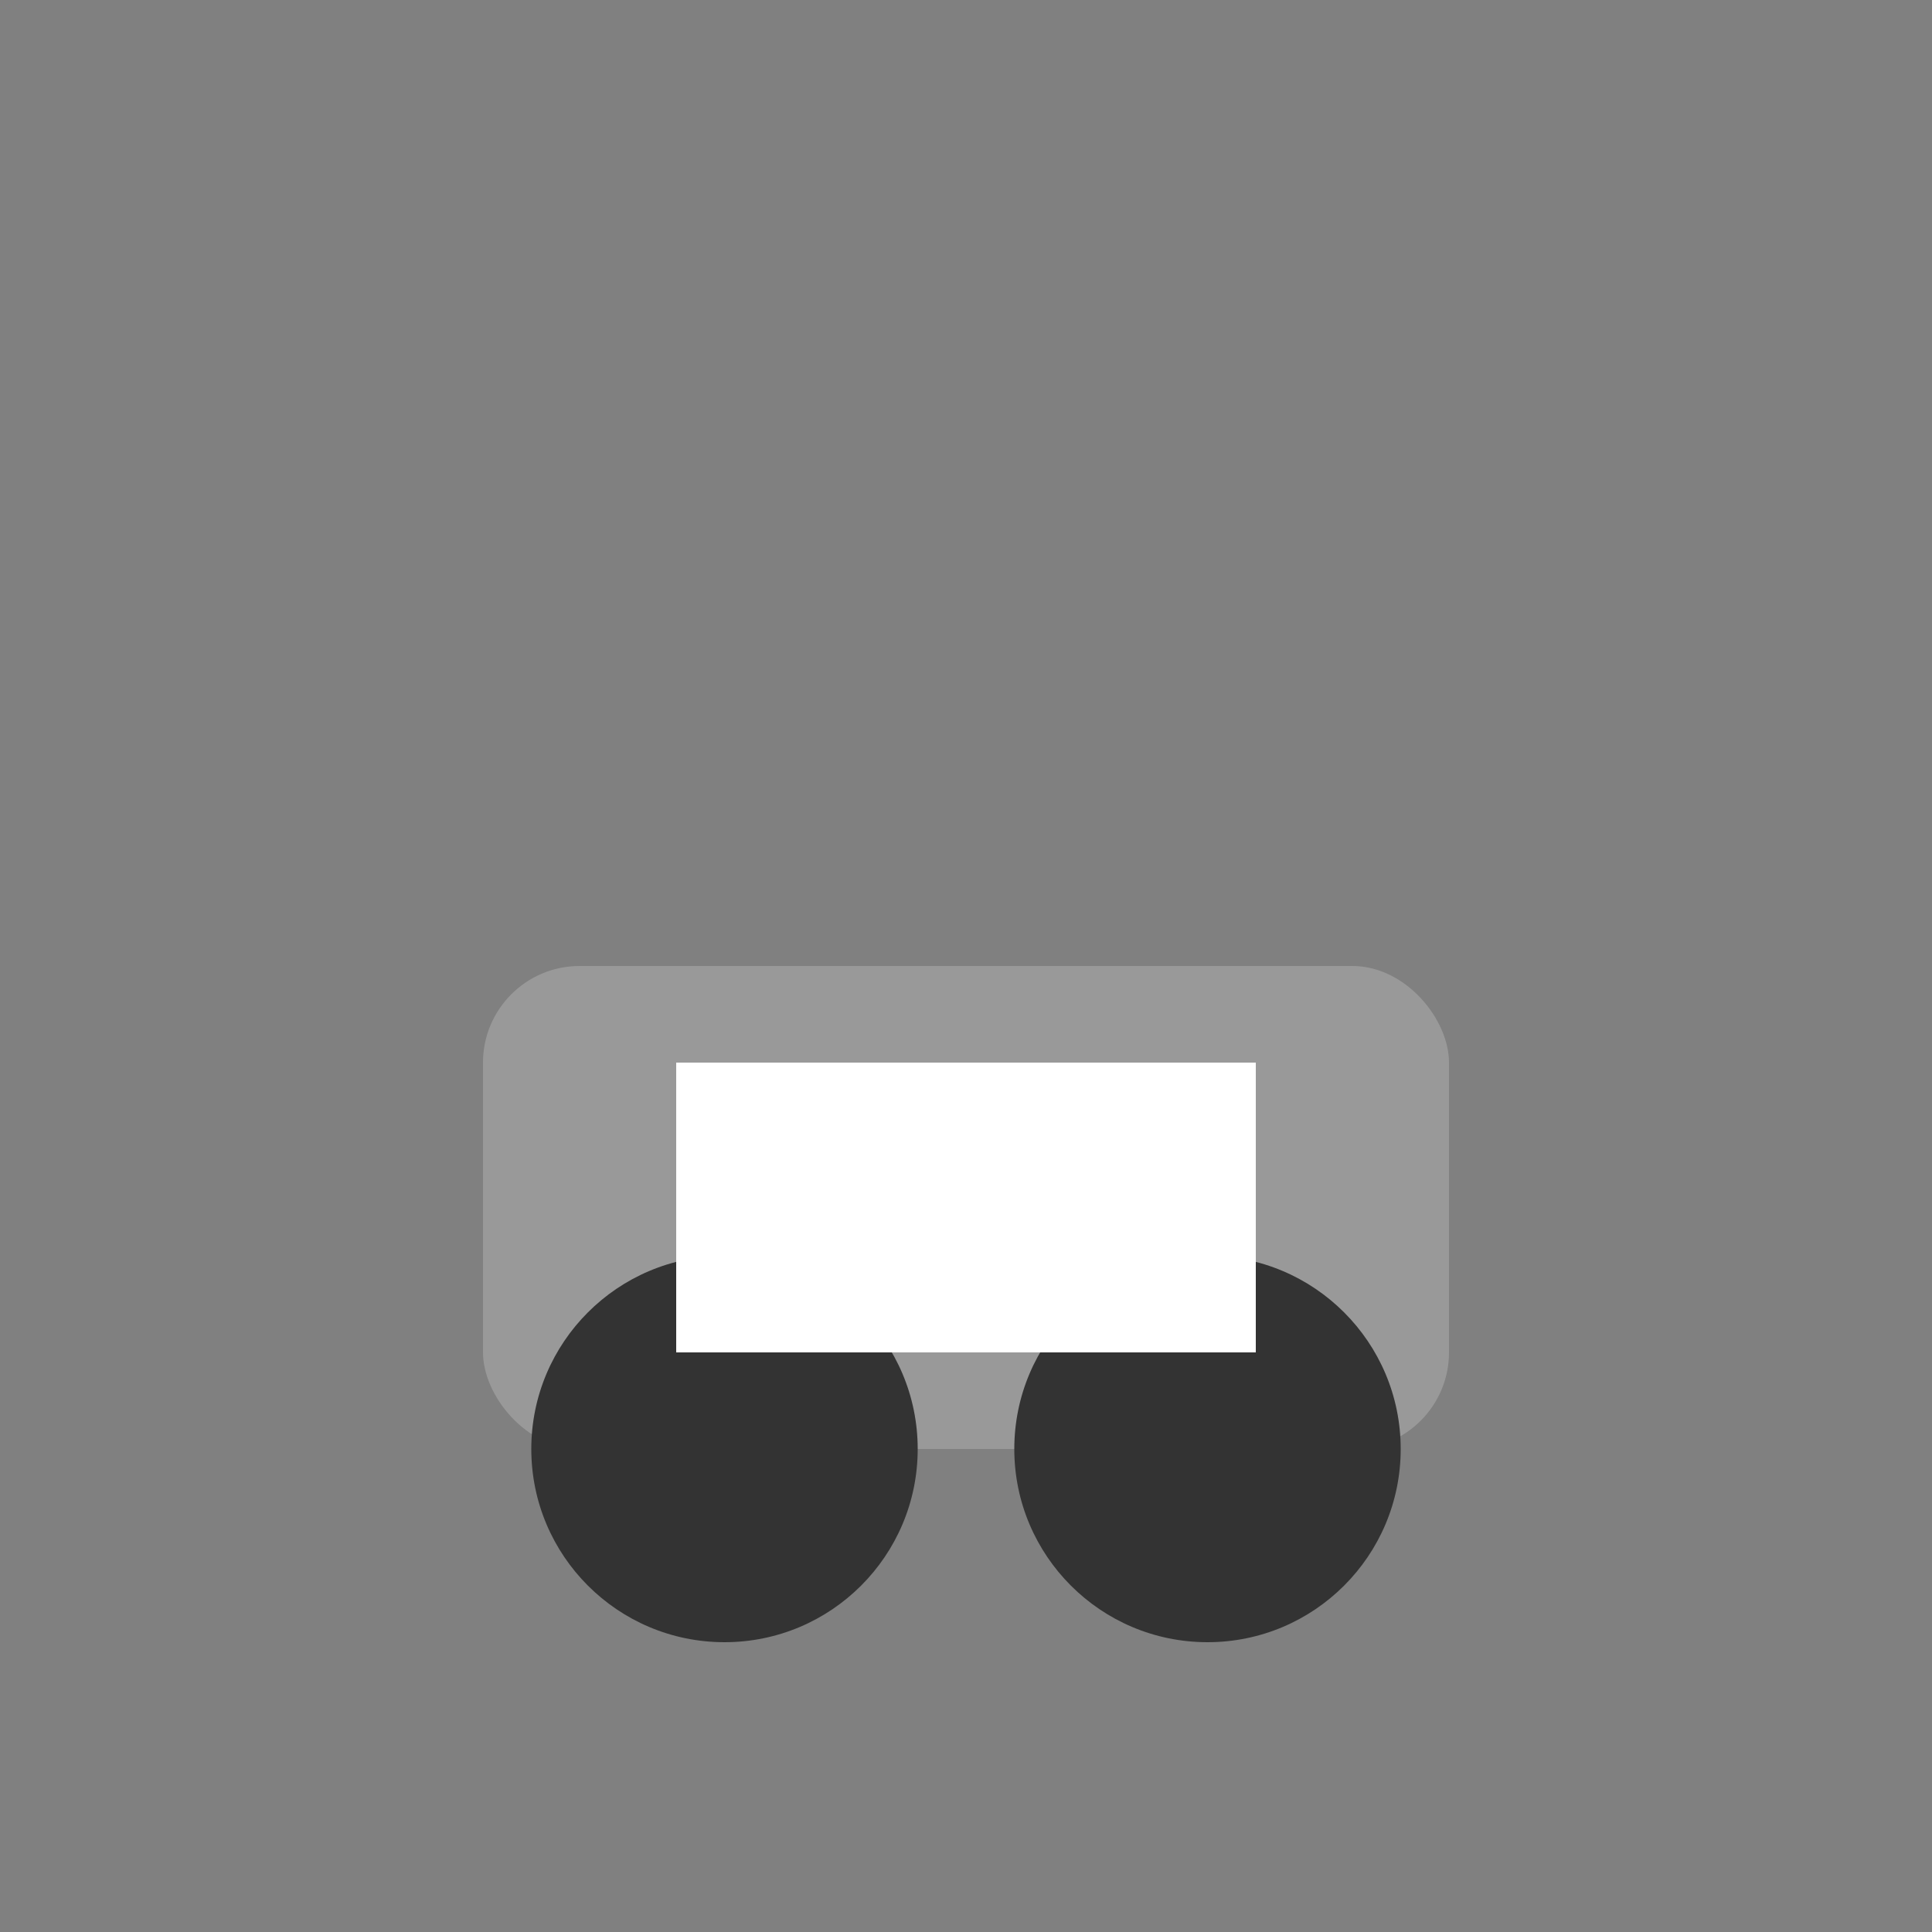 <!-- SVG element to hold our drawing --> <svg width="200" height="200" xmlns="http://www.w3.org/2000/svg"><rect width="100%" height="100%" fill="#808080" stroke="none"/>   <!-- main body of the car -->   <rect x="50" y="100" width="100" height="50" rx="10" fill="#999"/>   <!-- wheels of the car -->   <circle cx="75" cy="150" r="20" fill="#333"/>   <circle cx="125" cy="150" r="20" fill="#333"/>   <!-- windows of the car -->   <rect x="70" y="110" width="30" height="30" fill="#fff"/>   <rect x="100" y="110" width="30" height="30" fill="#fff"/> </svg>